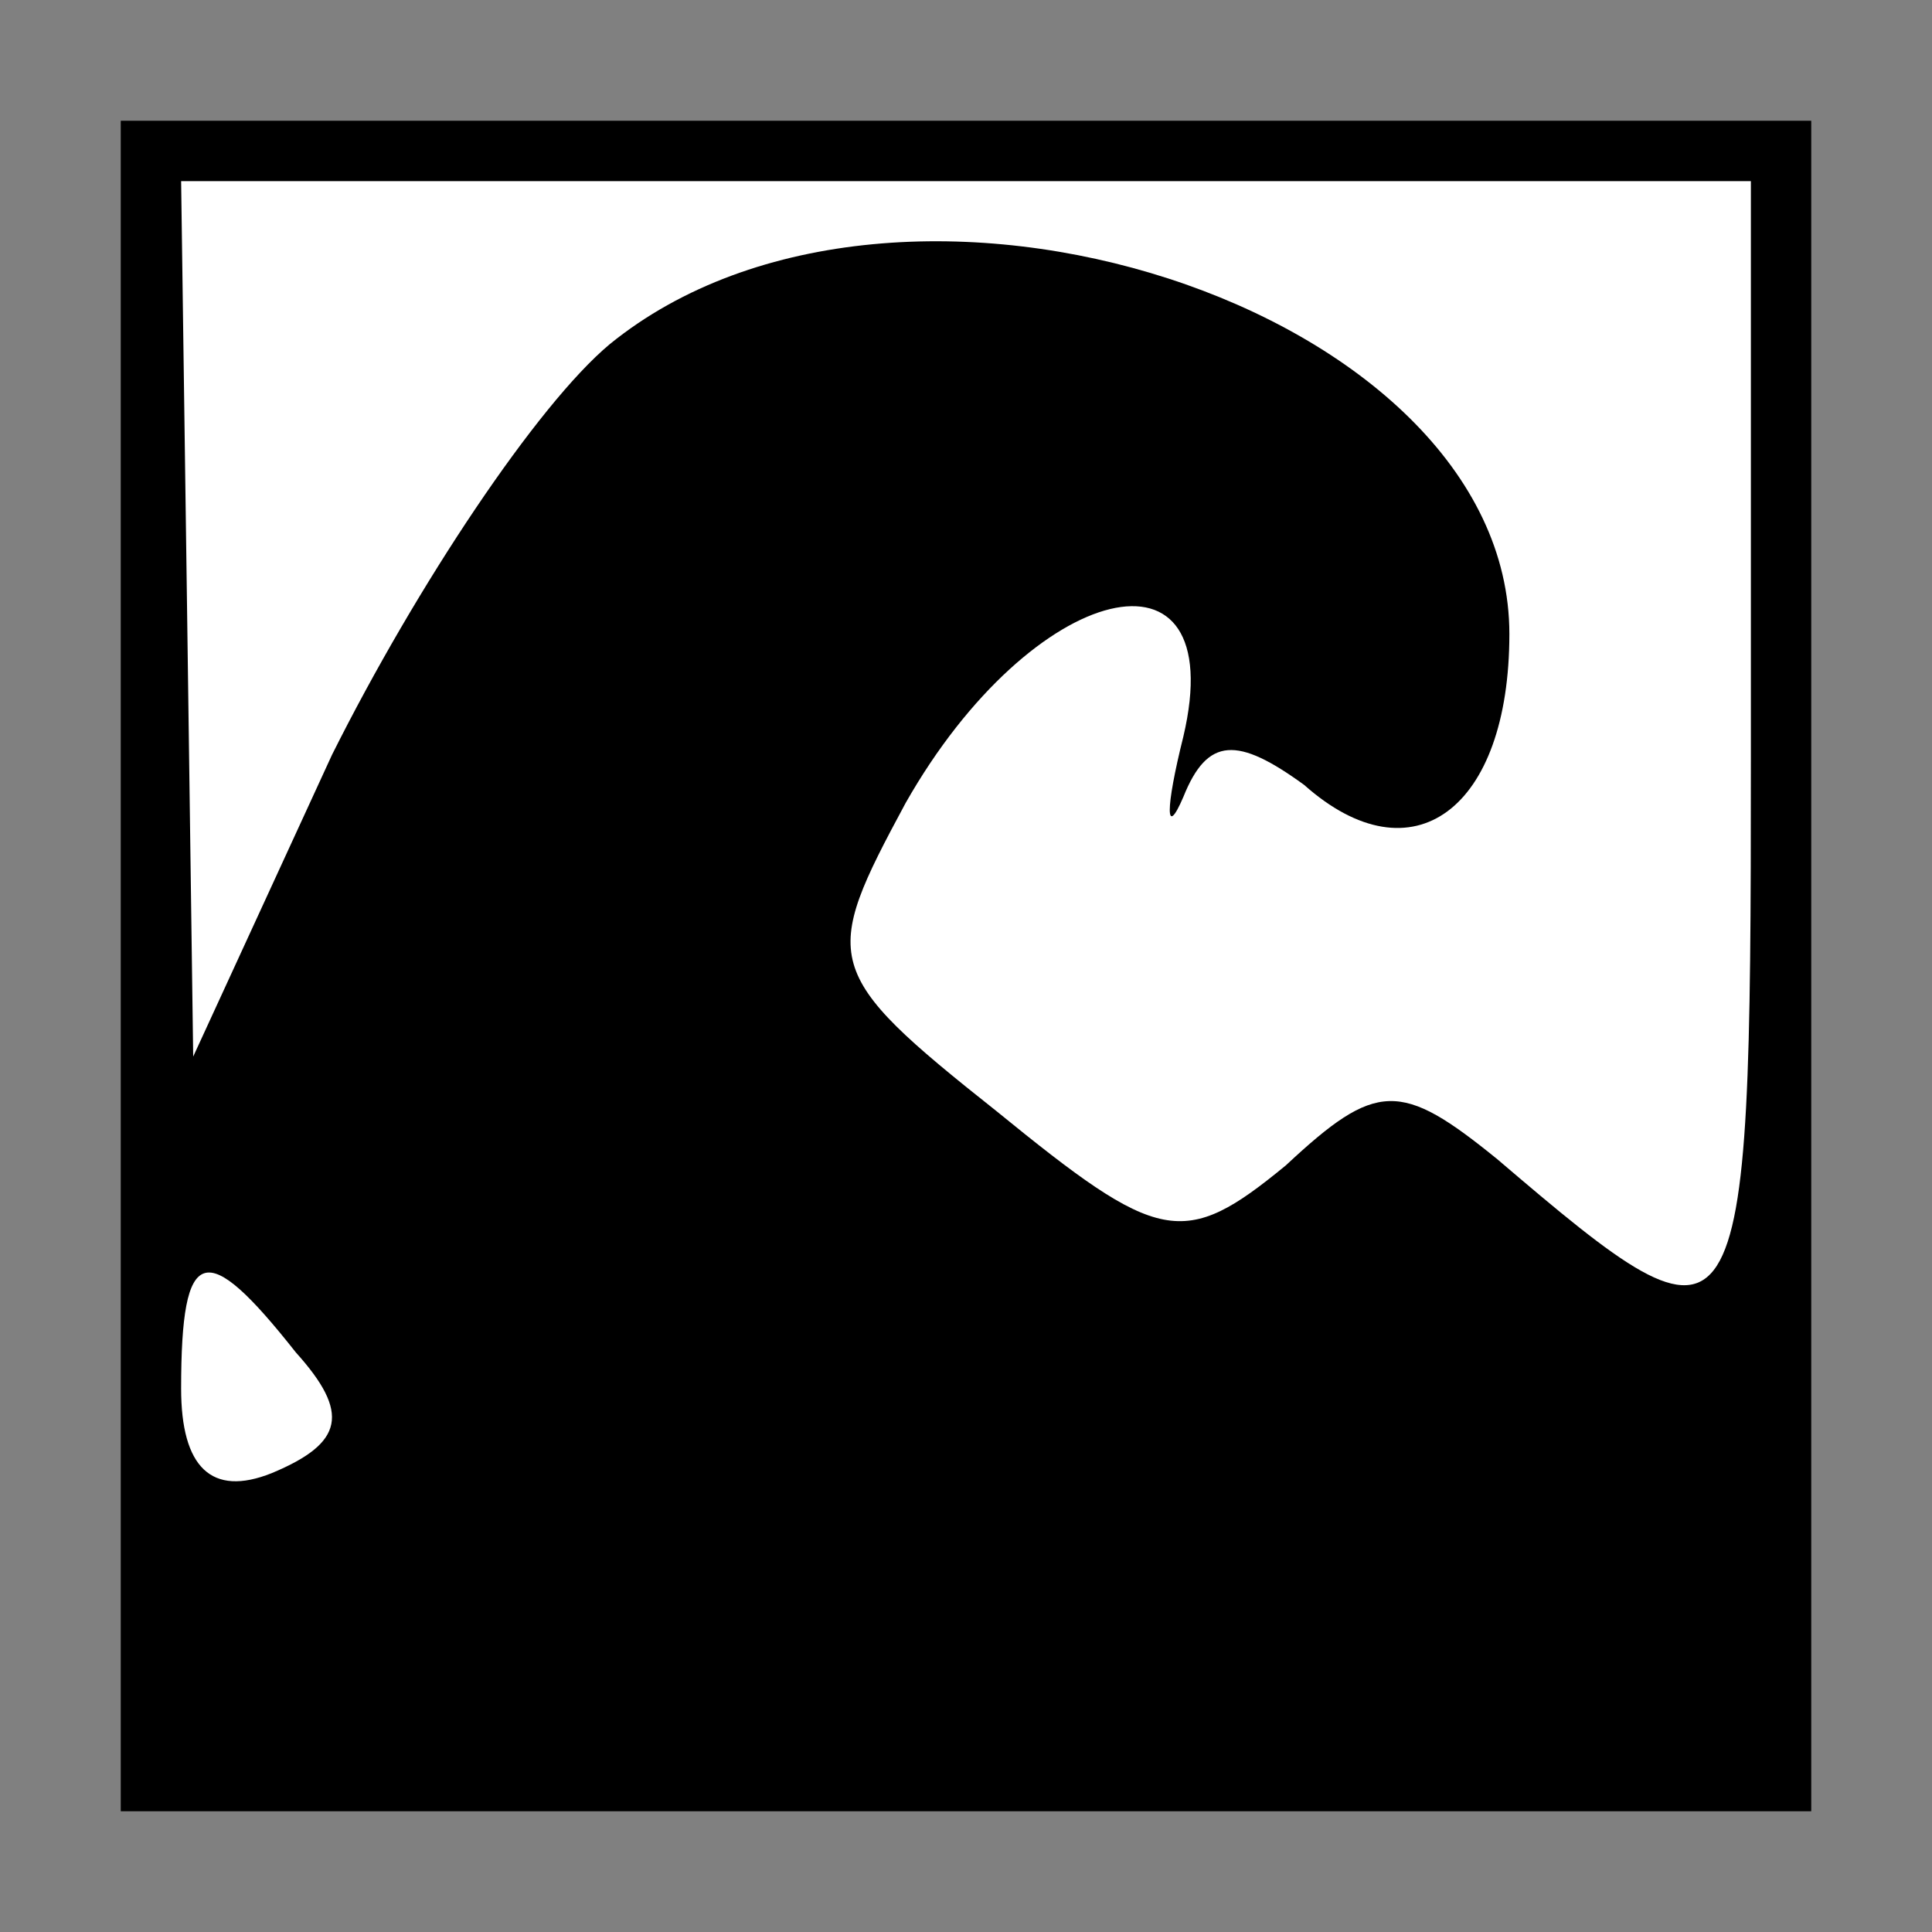 <?xml version="1.0" standalone="no"?>
<!DOCTYPE svg PUBLIC "-//W3C//DTD SVG 20010904//EN"
 "http://www.w3.org/TR/2001/REC-SVG-20010904/DTD/svg10.dtd">
<svg version="1.0" xmlns="http://www.w3.org/2000/svg"
 width="32pt" height="32pt" viewBox="0 0 32 32"
 preserveAspectRatio="xMidYMid meet">
<rect x="0" y="0" width="32" height="32" fill="#808080" stroke="none"/>
<g transform="translate(0,32) scale(0.1,-0.1)"
fill="#000000" stroke="none">
<path fill="#000000" stroke="none" d="M20 160 l0 -140 140 0 140 0 0 140 0
140 -140 0 -140 0 0 -140z"/>
<path fill="#ffffff" stroke="none" d="M290 194 c0 -100 -1 -101 -42 -66 -16
13 -20 13 -35 -1 -17 -14 -21 -13 -48 9 -29 23 -29 25 -15 51 21 37 54 45 46
11 -3 -12 -3 -17 0 -10 4 10 9 10 20 2 18 -16 34 -4 34 25 0 54 -101 87 -149
48 -12 -10 -32 -40 -46 -68 l-23 -50 -1 73 -1 72 130 0 130 0 0 -96z"/>
<path fill="#ffffff" stroke="none" d="M49 96 c9 -10 8 -15 -4 -20 -10 -4 -15
1 -15 14 0 24 4 25 19 6z"/>
</g>
</svg>
